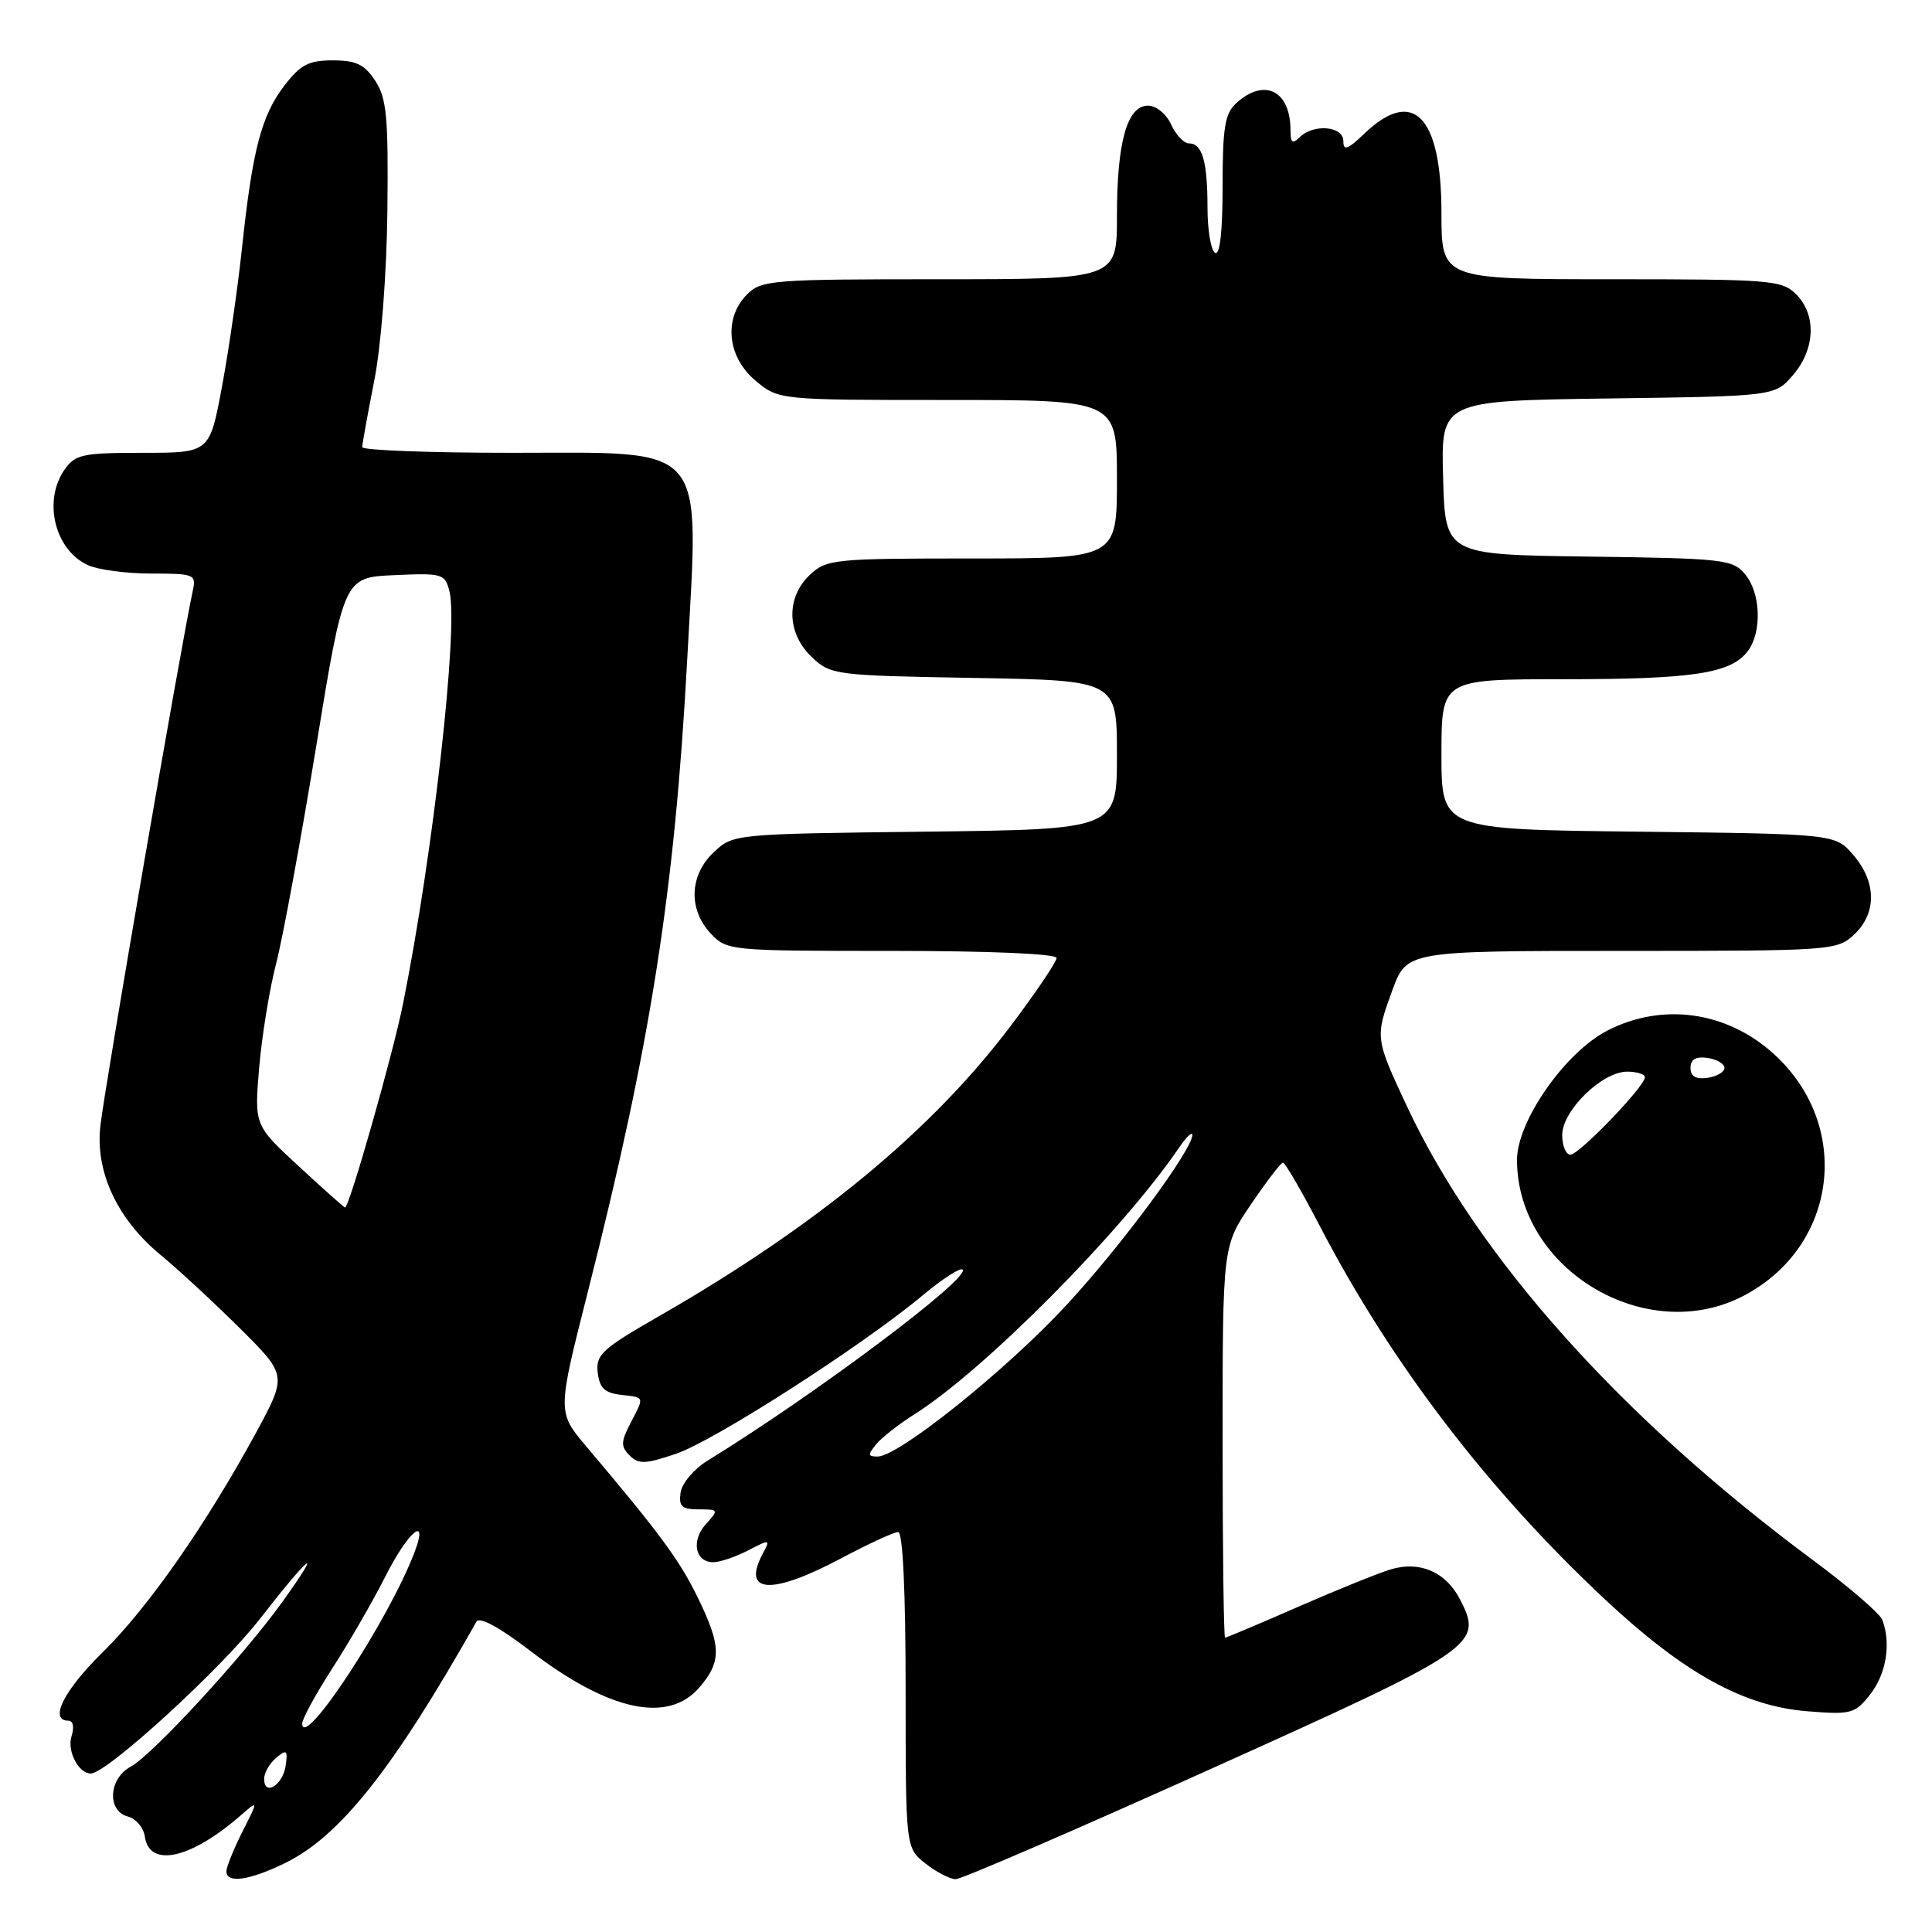 <?xml version="1.0" encoding="UTF-8" standalone="no"?>
<!DOCTYPE svg PUBLIC "-//W3C//DTD SVG 1.1//EN" "http://www.w3.org/Graphics/SVG/1.1/DTD/svg11.dtd" >
<svg xmlns="http://www.w3.org/2000/svg" xmlns:xlink="http://www.w3.org/1999/xlink" version="1.1" viewBox="0 0 256 256">
 <g >
 <path fill="currentColor"
d=" M 37.68 246.91 C 45.01 243.37 52.05 234.50 63.13 214.88 C 63.53 214.18 66.19 215.62 70.31 218.78 C 80.67 226.72 88.52 228.42 92.67 223.60 C 95.64 220.14 95.60 218.10 92.41 211.59 C 90.00 206.67 87.41 203.16 77.67 191.64 C 73.85 187.11 73.85 187.11 77.86 171.30 C 86.22 138.40 89.40 118.17 91.06 87.37 C 92.63 58.28 94.08 60.00 67.85 60.00 C 56.93 60.00 48.00 59.66 48.00 59.25 C 48.00 58.84 48.71 54.90 49.58 50.50 C 50.50 45.84 51.23 36.43 51.33 27.96 C 51.47 15.55 51.24 13.03 49.73 10.71 C 48.30 8.54 47.19 8.00 44.10 8.00 C 40.88 8.00 39.80 8.57 37.64 11.40 C 34.62 15.37 33.44 19.91 32.05 33.00 C 31.49 38.23 30.31 46.44 29.41 51.25 C 27.78 60.00 27.78 60.00 18.95 60.00 C 10.95 60.00 9.97 60.21 8.56 62.22 C 5.66 66.36 7.26 72.89 11.66 74.89 C 13.00 75.50 16.78 76.00 20.07 76.00 C 25.74 76.00 26.01 76.11 25.55 78.25 C 24.01 85.35 13.92 143.77 13.30 149.18 C 12.60 155.26 15.54 161.56 21.30 166.30 C 23.61 168.20 28.32 172.57 31.78 176.00 C 38.05 182.23 38.05 182.23 33.91 189.87 C 27.28 202.05 19.59 213.07 13.57 218.97 C 8.45 223.99 6.45 228.00 9.07 228.00 C 9.69 228.00 9.86 228.86 9.48 230.05 C 8.86 232.02 10.40 235.00 12.03 235.00 C 14.14 235.00 29.18 221.25 34.39 214.57 C 41.14 205.89 43.00 204.47 37.42 212.25 C 32.33 219.36 20.16 232.58 17.31 234.10 C 14.39 235.67 14.15 239.96 16.94 240.70 C 18.01 240.98 19.03 242.17 19.19 243.35 C 19.79 247.53 25.24 246.34 31.87 240.57 C 34.25 238.50 34.25 238.50 32.12 242.71 C 30.96 245.03 30.00 247.39 30.00 247.96 C 30.00 249.59 32.98 249.19 37.68 246.91 Z  M 160.38 234.42 C 195.78 218.48 196.57 217.94 193.45 211.91 C 191.59 208.30 188.15 206.80 184.32 207.94 C 182.77 208.39 177.26 210.62 172.08 212.88 C 166.90 215.15 162.51 217.00 162.33 217.00 C 162.15 217.00 162.00 205.33 162.00 191.06 C 162.00 165.12 162.00 165.12 165.75 159.60 C 167.81 156.56 169.72 154.06 170.00 154.05 C 170.28 154.04 172.52 157.91 174.99 162.66 C 184.39 180.70 197.19 197.45 212.65 211.91 C 223.10 221.69 231.01 226.07 239.46 226.75 C 245.31 227.22 245.78 227.09 247.83 224.49 C 249.94 221.80 250.60 217.72 249.41 214.63 C 249.09 213.79 244.88 210.17 240.06 206.60 C 214.79 187.85 195.81 166.62 186.46 146.66 C 182.20 137.55 182.20 137.50 184.48 131.25 C 186.40 126.00 186.40 126.00 214.88 126.00 C 242.76 126.00 243.42 125.95 245.69 123.83 C 248.69 121.00 248.65 116.87 245.59 113.31 C 243.18 110.50 243.18 110.50 217.09 110.20 C 191.00 109.91 191.00 109.91 191.00 99.95 C 191.00 90.00 191.00 90.00 207.26 90.00 C 224.33 90.00 229.34 89.24 231.58 86.29 C 233.49 83.77 233.32 78.61 231.25 76.11 C 229.60 74.12 228.45 73.99 210.50 73.75 C 191.50 73.50 191.50 73.50 191.22 63.30 C 190.93 53.11 190.93 53.11 213.05 52.80 C 235.18 52.50 235.18 52.50 237.59 49.69 C 240.53 46.27 240.71 41.71 238.00 39.00 C 236.12 37.12 234.67 37.00 213.50 37.00 C 191.00 37.00 191.00 37.00 191.00 28.22 C 191.00 15.37 187.26 11.51 180.80 17.69 C 178.57 19.83 178.00 20.03 178.00 18.69 C 178.00 16.70 174.04 16.36 172.20 18.20 C 171.27 19.13 171.00 18.93 171.00 17.28 C 171.00 12.01 167.56 10.27 163.83 13.65 C 162.30 15.03 162.00 16.87 162.00 24.71 C 162.00 30.73 161.64 33.90 161.00 33.50 C 160.45 33.16 160.00 30.47 160.00 27.52 C 160.00 21.39 159.31 19.00 157.55 19.00 C 156.88 19.00 155.81 17.88 155.18 16.50 C 154.54 15.09 153.20 14.00 152.12 14.00 C 149.35 14.00 148.00 18.80 148.00 28.65 C 148.00 37.00 148.00 37.00 124.50 37.00 C 102.33 37.00 100.89 37.11 99.00 39.00 C 95.86 42.14 96.34 47.27 100.08 50.41 C 103.15 53.00 103.15 53.00 125.58 53.00 C 148.00 53.00 148.00 53.00 148.00 63.50 C 148.00 74.00 148.00 74.00 128.81 74.00 C 110.49 74.00 109.52 74.10 107.31 76.17 C 104.12 79.18 104.24 83.93 107.58 87.08 C 110.09 89.44 110.64 89.51 129.08 89.83 C 148.00 90.16 148.00 90.16 148.00 100.03 C 148.00 109.90 148.00 109.90 122.58 110.20 C 97.24 110.50 97.15 110.51 94.58 112.92 C 91.35 115.96 91.18 120.49 94.17 123.69 C 96.32 125.97 96.65 126.00 118.17 126.00 C 131.10 126.00 140.00 126.38 140.00 126.94 C 140.00 127.45 137.28 131.48 133.96 135.89 C 123.45 149.84 108.20 162.43 87.20 174.47 C 79.78 178.73 78.92 179.52 79.20 181.87 C 79.43 183.90 80.12 184.57 82.25 184.82 C 85.47 185.19 85.41 184.99 83.52 188.62 C 82.26 191.05 82.25 191.68 83.43 192.86 C 84.62 194.05 85.52 194.01 89.61 192.62 C 94.69 190.89 114.27 178.31 122.26 171.64 C 124.87 169.46 127.26 167.92 127.55 168.22 C 128.65 169.32 107.94 184.83 93.79 193.52 C 91.97 194.63 90.36 196.53 90.18 197.77 C 89.92 199.61 90.34 200.00 92.59 200.00 C 95.23 200.00 95.26 200.06 93.53 201.96 C 91.55 204.16 92.10 207.00 94.52 207.00 C 95.39 207.00 97.46 206.30 99.12 205.44 C 102.04 203.93 102.10 203.94 101.07 205.87 C 98.24 211.16 102.20 211.40 111.43 206.50 C 115.06 204.57 118.47 203.00 119.01 203.00 C 119.63 203.00 120.00 210.85 120.00 223.93 C 120.00 244.85 120.00 244.85 122.63 246.93 C 124.08 248.07 125.89 249.00 126.64 249.00 C 127.40 249.00 142.58 242.44 160.38 234.42 Z  M 231.09 171.67 C 243.53 165.11 245.48 149.09 235.00 139.62 C 228.78 134.00 220.29 132.81 213.00 136.55 C 207.39 139.42 200.99 148.59 201.01 153.72 C 201.05 168.25 218.20 178.48 231.09 171.67 Z  M 35.00 235.71 C 35.00 234.90 35.72 233.65 36.60 232.92 C 37.99 231.76 38.15 231.90 37.85 233.97 C 37.47 236.56 35.00 238.07 35.00 235.71 Z  M 40.04 228.41 C 40.02 227.80 41.81 224.52 44.01 221.10 C 46.22 217.69 49.38 212.22 51.03 208.95 C 54.07 202.91 56.87 200.58 54.92 205.70 C 51.53 214.62 40.18 231.94 40.04 228.41 Z  M 39.60 154.55 C 33.70 149.10 33.70 149.10 34.34 141.47 C 34.70 137.27 35.71 131.06 36.59 127.67 C 37.47 124.27 39.85 111.38 41.88 99.00 C 45.56 76.50 45.56 76.50 52.25 76.21 C 58.64 75.92 58.97 76.02 59.56 78.38 C 60.76 83.17 57.38 113.21 53.41 132.98 C 52.07 139.68 46.28 160.00 45.72 160.00 C 45.60 160.00 42.84 157.55 39.60 154.55 Z  M 116.11 191.36 C 116.86 190.46 119.16 188.66 121.23 187.36 C 130.45 181.53 148.68 163.16 156.24 152.06 C 157.20 150.65 157.99 149.89 157.99 150.37 C 158.01 152.32 148.60 165.06 141.30 172.94 C 133.34 181.55 119.06 193.00 116.29 193.00 C 114.98 193.00 114.96 192.76 116.11 191.36 Z  M 207.00 150.40 C 207.00 147.16 212.28 142.00 215.61 142.00 C 216.92 142.00 217.98 142.34 217.96 142.75 C 217.89 144.02 209.24 153.00 208.09 153.00 C 207.49 153.00 207.00 151.83 207.00 150.40 Z  M 224.00 141.50 C 224.00 140.37 224.70 139.96 226.25 140.18 C 227.49 140.36 228.50 140.95 228.50 141.50 C 228.50 142.05 227.49 142.64 226.25 142.82 C 224.70 143.04 224.00 142.63 224.00 141.50 Z "/>
</g>
</svg>